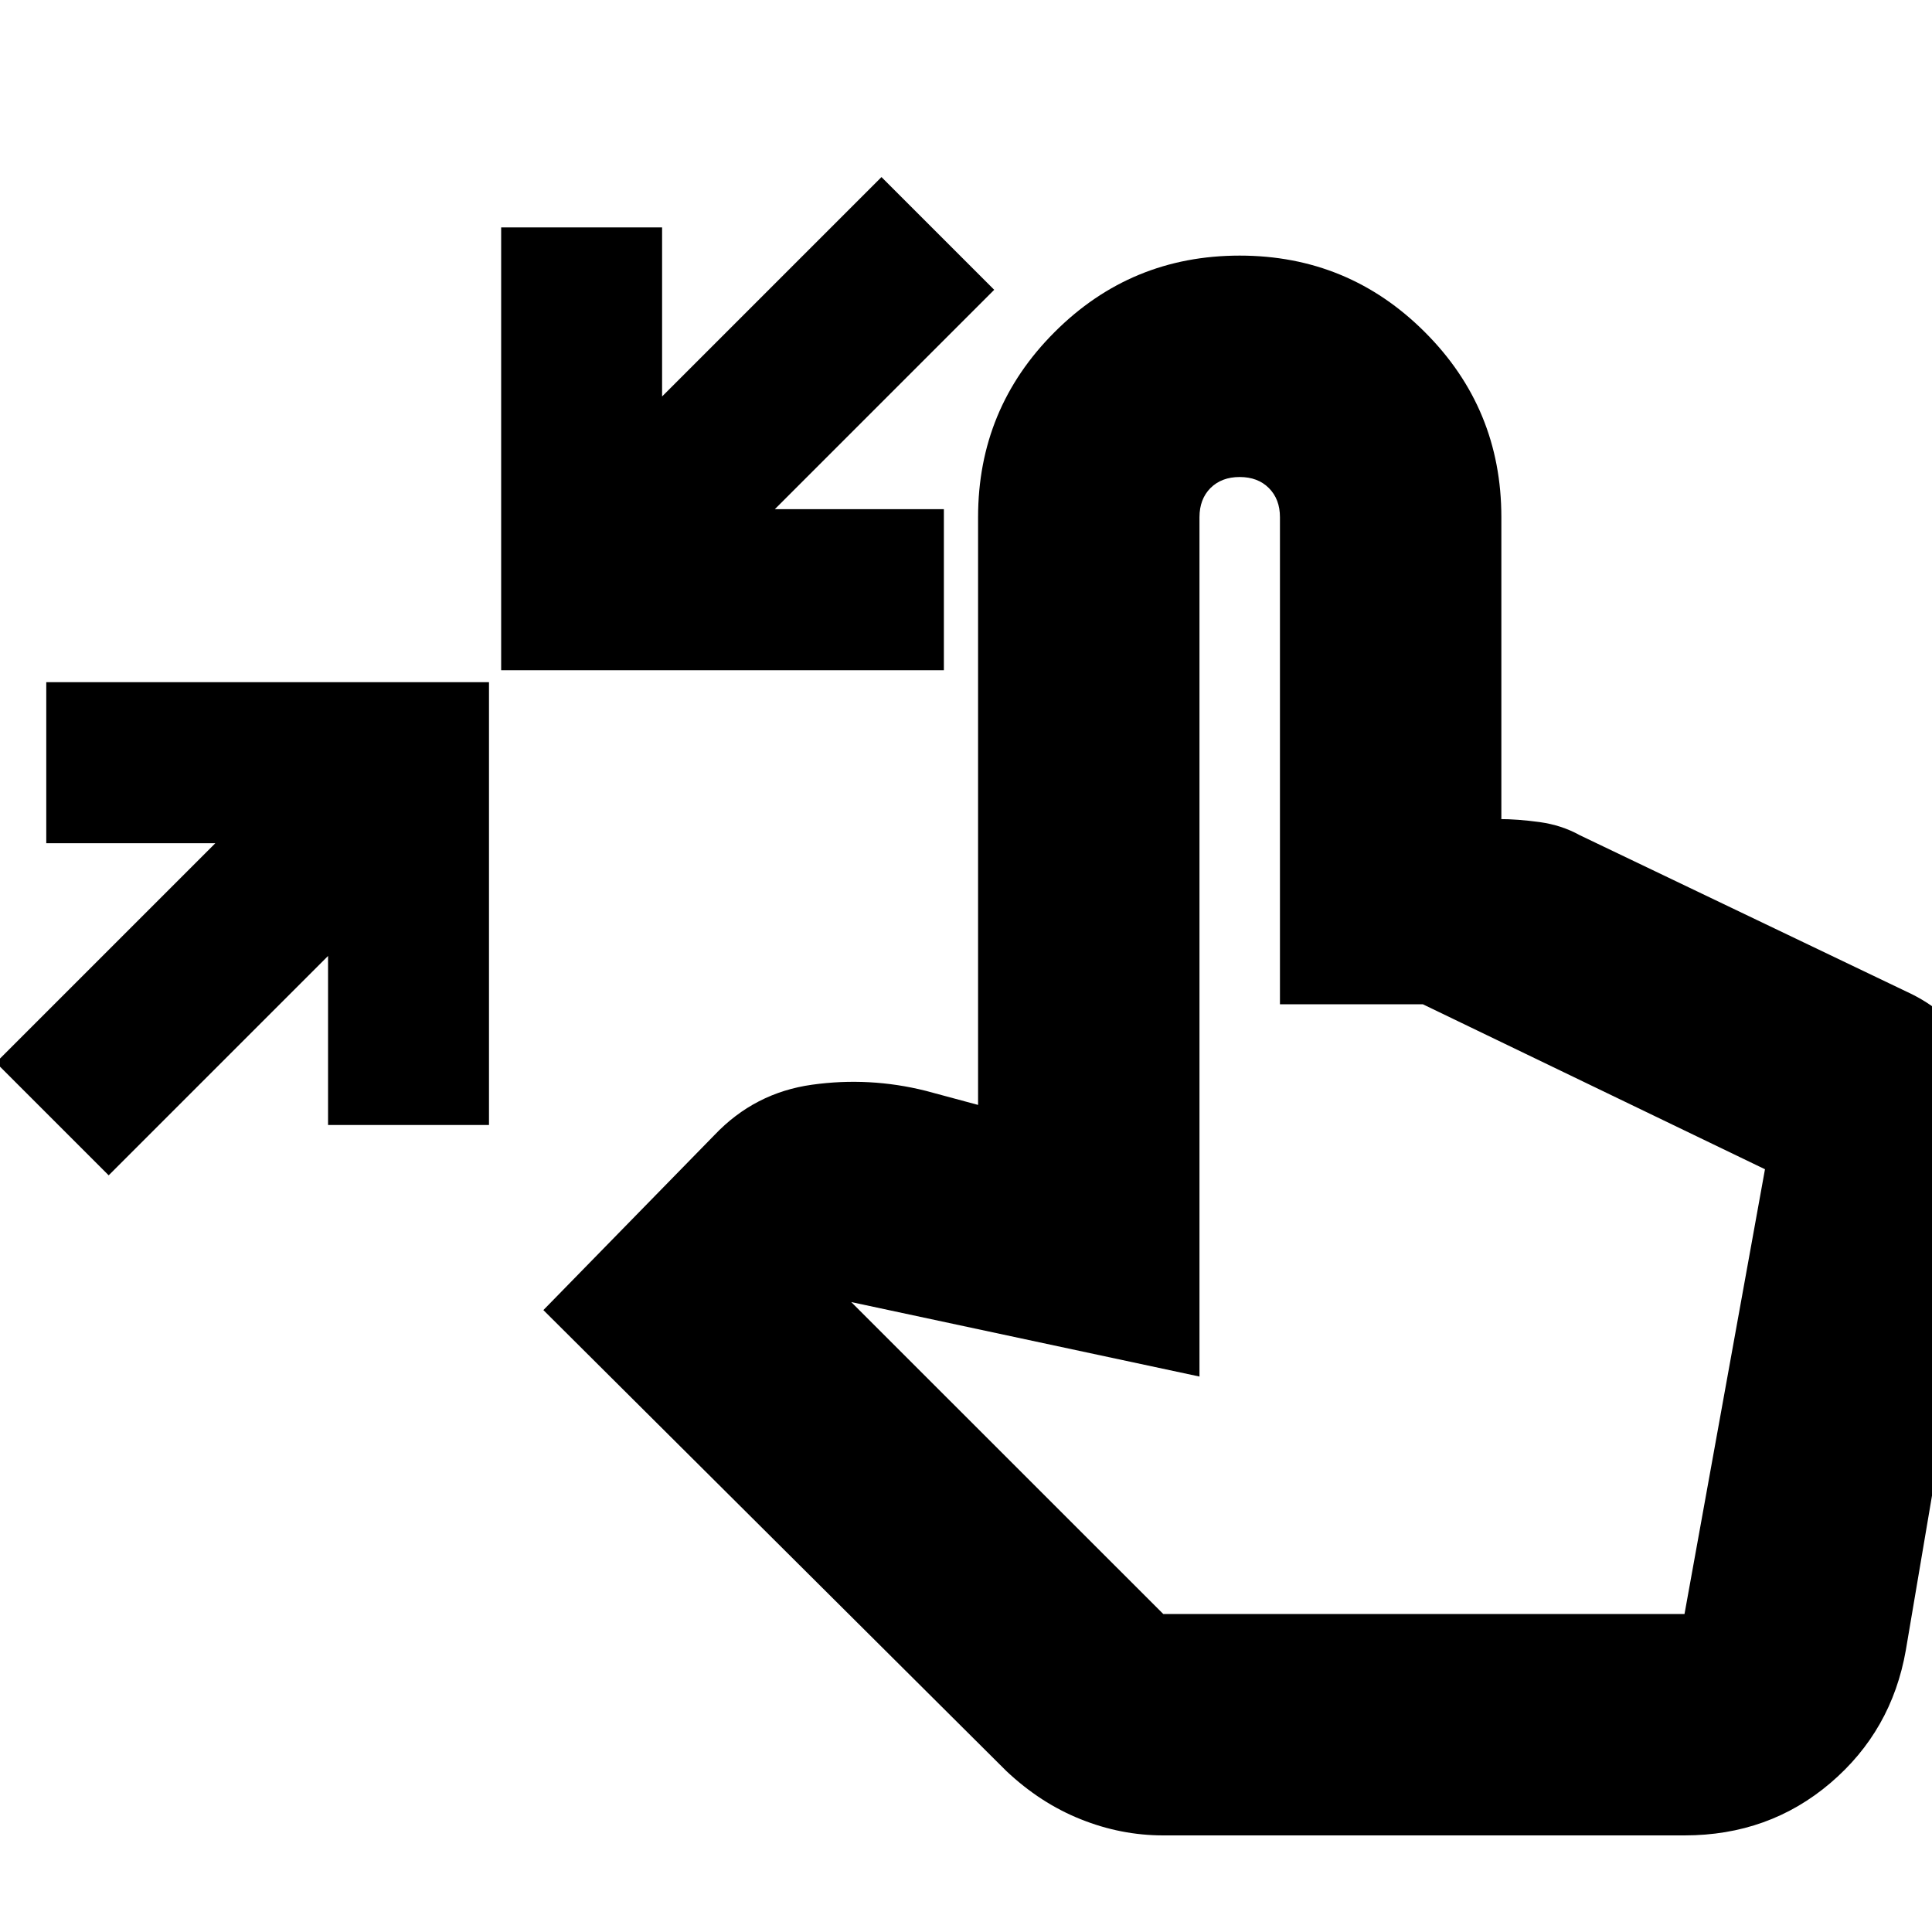 <svg xmlns="http://www.w3.org/2000/svg" height="20" width="20"><path d="M1.125 12.167 -0.042 11 2.229 8.729H0.479V7.062H5.062V11.646H3.396V9.896ZM5.188 6.938V2.354H6.854V4.104L9.125 1.833L10.292 3L8.021 5.271H9.771V6.938ZM12.042 19Q11.604 19 11.188 18.833Q10.771 18.667 10.417 18.333L5.625 13.562L7.396 11.75Q7.812 11.312 8.406 11.229Q9 11.146 9.583 11.292L10.125 11.438V5.354Q10.125 4.229 10.917 3.438Q11.708 2.646 12.833 2.646Q13.958 2.646 14.75 3.438Q15.542 4.229 15.542 5.354V8.479H15.521Q15.708 8.479 15.937 8.51Q16.167 8.542 16.354 8.646L19.792 10.292Q20.208 10.5 20.458 10.906Q20.708 11.312 20.625 11.792L19.729 17.083Q19.583 17.917 18.948 18.458Q18.312 19 17.438 19ZM12.042 16.708H17.438L18.271 12.104Q18.271 12.104 18.271 12.104Q18.271 12.104 18.271 12.104L14.729 10.396H13.25V5.354Q13.25 5.167 13.135 5.052Q13.021 4.938 12.833 4.938Q12.646 4.938 12.531 5.052Q12.417 5.167 12.417 5.354V14.25L8.812 13.479Z"/></svg>